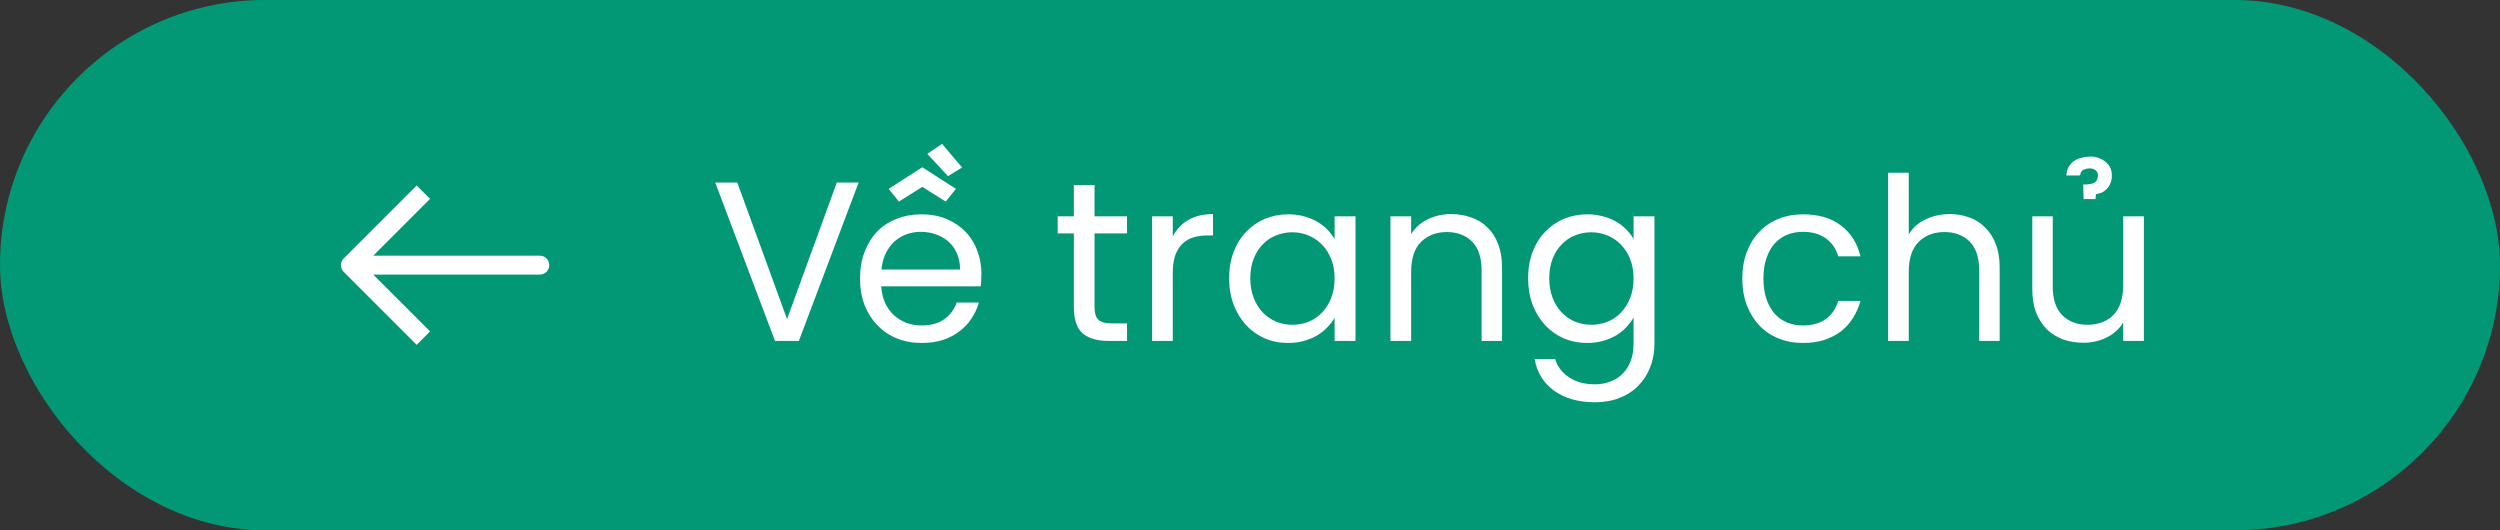 <svg width="132" height="28" viewBox="0 0 132 28" fill="none" xmlns="http://www.w3.org/2000/svg">
<rect x="0" y="0" width="132" height="28" fill="#333333" stroke="none"/>
<rect width="132" height="28" rx="14" fill="#029875"/>
<path d="M18.147 13.646L22 9.793L22.707 10.5L19.707 13.5H28.5C28.777 13.5 29 13.724 29 14C29 14.276 28.777 14.5 28.5 14.5H19.707L22.707 17.5L22 18.207L18.147 14.354C17.951 14.158 17.951 13.842 18.147 13.646Z" fill="white"/>
<path d="M44.184 9.636H45.336L42.18 18H40.92L37.764 9.636H38.928L41.556 16.848L44.184 9.636ZM49.742 7.596L50.798 8.844L50.054 9.3L48.962 8.124L49.742 7.596ZM48.614 12.24C48.895 12.24 49.158 12.284 49.407 12.372C49.663 12.46 49.886 12.588 50.078 12.756C50.27 12.924 50.419 13.132 50.523 13.38C50.635 13.628 50.691 13.912 50.691 14.232H46.538C46.571 13.912 46.647 13.628 46.767 13.38C46.886 13.132 47.038 12.924 47.222 12.756C47.407 12.588 47.618 12.46 47.858 12.372C48.099 12.284 48.35 12.24 48.614 12.24ZM51.687 15.972H50.511C50.391 16.332 50.175 16.624 49.862 16.848C49.559 17.072 49.158 17.184 48.663 17.184C48.383 17.184 48.118 17.14 47.87 17.052C47.623 16.956 47.403 16.824 47.211 16.656C47.019 16.48 46.862 16.264 46.742 16.008C46.623 15.752 46.55 15.456 46.526 15.12H51.782C51.798 15.008 51.806 14.9 51.806 14.796C51.815 14.692 51.819 14.58 51.819 14.46C51.819 14.012 51.742 13.596 51.59 13.212C51.447 12.828 51.234 12.496 50.955 12.216C50.682 11.936 50.35 11.716 49.959 11.556C49.575 11.396 49.142 11.316 48.663 11.316C48.182 11.316 47.742 11.396 47.343 11.556C46.943 11.708 46.599 11.932 46.31 12.228C46.031 12.524 45.81 12.88 45.651 13.296C45.49 13.712 45.41 14.18 45.41 14.7C45.41 15.22 45.49 15.692 45.651 16.116C45.819 16.532 46.047 16.888 46.334 17.184C46.623 17.48 46.962 17.708 47.355 17.868C47.755 18.028 48.191 18.108 48.663 18.108C49.071 18.108 49.443 18.056 49.779 17.952C50.114 17.84 50.407 17.688 50.654 17.496C50.91 17.304 51.123 17.08 51.291 16.824C51.467 16.56 51.599 16.276 51.687 15.972ZM48.699 8.832L46.922 9.972L47.462 10.644L48.699 9.864L49.934 10.644L50.474 9.972L48.699 8.832ZM56.699 12.324H55.847V11.424H56.699V9.768H57.791V11.424H59.507V12.324H57.791V16.2C57.791 16.528 57.859 16.756 57.995 16.884C58.131 17.012 58.367 17.076 58.703 17.076H59.507V18H58.523C57.939 18 57.487 17.868 57.167 17.604C56.855 17.332 56.699 16.864 56.699 16.2V12.324ZM61.922 18H60.83V11.424H61.922V12.492C62.106 12.124 62.374 11.836 62.726 11.628C63.078 11.412 63.518 11.304 64.046 11.304V12.432H63.758C63.494 12.432 63.25 12.464 63.026 12.528C62.802 12.592 62.606 12.704 62.438 12.864C62.278 13.016 62.15 13.22 62.054 13.476C61.966 13.724 61.922 14.04 61.922 14.424V18ZM64.899 14.688C64.899 14.176 64.979 13.712 65.139 13.296C65.299 12.88 65.519 12.528 65.799 12.24C66.079 11.944 66.407 11.716 66.783 11.556C67.167 11.396 67.579 11.316 68.019 11.316C68.323 11.316 68.603 11.352 68.859 11.424C69.123 11.496 69.355 11.592 69.555 11.712C69.763 11.832 69.943 11.972 70.095 12.132C70.247 12.292 70.371 12.456 70.467 12.624V11.424H71.571V18H70.467V16.776C70.371 16.952 70.243 17.12 70.083 17.28C69.931 17.44 69.751 17.584 69.543 17.712C69.335 17.832 69.103 17.928 68.847 18C68.591 18.072 68.311 18.108 68.007 18.108C67.567 18.108 67.159 18.028 66.783 17.868C66.407 17.7 66.079 17.468 65.799 17.172C65.519 16.868 65.299 16.508 65.139 16.092C64.979 15.668 64.899 15.2 64.899 14.688ZM70.467 14.7C70.467 14.316 70.407 13.976 70.287 13.68C70.167 13.376 70.003 13.12 69.795 12.912C69.595 12.704 69.359 12.544 69.087 12.432C68.815 12.32 68.531 12.264 68.235 12.264C67.931 12.264 67.643 12.32 67.371 12.432C67.107 12.536 66.875 12.692 66.675 12.9C66.475 13.1 66.315 13.352 66.195 13.656C66.075 13.96 66.015 14.304 66.015 14.688C66.015 15.072 66.075 15.42 66.195 15.732C66.315 16.036 66.475 16.292 66.675 16.5C66.875 16.708 67.107 16.868 67.371 16.98C67.643 17.092 67.931 17.148 68.235 17.148C68.531 17.148 68.815 17.096 69.087 16.992C69.359 16.88 69.595 16.72 69.795 16.512C70.003 16.296 70.167 16.036 70.287 15.732C70.407 15.428 70.467 15.084 70.467 14.7ZM78.228 14.28C78.228 13.6 78.06 13.092 77.724 12.756C77.388 12.42 76.944 12.252 76.392 12.252C75.832 12.252 75.376 12.428 75.024 12.78C74.68 13.124 74.508 13.652 74.508 14.364V18H73.416V11.424H74.508V12.36C74.724 12.016 75.016 11.756 75.384 11.58C75.76 11.396 76.172 11.304 76.62 11.304C77.004 11.304 77.36 11.364 77.688 11.484C78.016 11.596 78.3 11.772 78.54 12.012C78.78 12.244 78.968 12.536 79.104 12.888C79.24 13.24 79.308 13.652 79.308 14.124V18H78.228V14.28ZM80.684 14.688C80.684 14.176 80.764 13.712 80.924 13.296C81.084 12.88 81.304 12.528 81.584 12.24C81.864 11.944 82.192 11.716 82.568 11.556C82.952 11.396 83.364 11.316 83.804 11.316C84.1 11.316 84.376 11.352 84.632 11.424C84.896 11.488 85.128 11.58 85.328 11.7C85.536 11.82 85.716 11.96 85.868 12.12C86.028 12.28 86.156 12.448 86.252 12.624V11.424H87.356V18.144C87.356 18.6 87.28 19.016 87.128 19.392C86.984 19.768 86.776 20.092 86.504 20.364C86.232 20.644 85.9 20.86 85.508 21.012C85.124 21.164 84.692 21.24 84.212 21.24C83.78 21.24 83.38 21.188 83.012 21.084C82.652 20.98 82.332 20.828 82.052 20.628C81.78 20.428 81.556 20.188 81.38 19.908C81.204 19.628 81.088 19.312 81.032 18.96H82.112C82.232 19.36 82.476 19.68 82.844 19.92C83.212 20.168 83.668 20.292 84.212 20.292C84.5 20.292 84.768 20.244 85.016 20.148C85.272 20.06 85.488 19.924 85.664 19.74C85.848 19.564 85.992 19.34 86.096 19.068C86.2 18.804 86.252 18.496 86.252 18.144V16.764C86.156 16.94 86.028 17.112 85.868 17.28C85.716 17.44 85.536 17.584 85.328 17.712C85.12 17.832 84.888 17.928 84.632 18C84.376 18.072 84.1 18.108 83.804 18.108C83.364 18.108 82.952 18.028 82.568 17.868C82.192 17.7 81.864 17.468 81.584 17.172C81.304 16.868 81.084 16.508 80.924 16.092C80.764 15.668 80.684 15.2 80.684 14.688ZM86.252 14.7C86.252 14.316 86.192 13.976 86.072 13.68C85.952 13.376 85.788 13.12 85.58 12.912C85.38 12.704 85.144 12.544 84.872 12.432C84.6 12.32 84.316 12.264 84.02 12.264C83.716 12.264 83.428 12.32 83.156 12.432C82.892 12.536 82.66 12.692 82.46 12.9C82.26 13.1 82.1 13.352 81.98 13.656C81.86 13.96 81.8 14.304 81.8 14.688C81.8 15.072 81.86 15.42 81.98 15.732C82.1 16.036 82.26 16.292 82.46 16.5C82.66 16.708 82.892 16.868 83.156 16.98C83.428 17.092 83.716 17.148 84.02 17.148C84.316 17.148 84.6 17.096 84.872 16.992C85.144 16.88 85.38 16.72 85.58 16.512C85.788 16.296 85.952 16.036 86.072 15.732C86.192 15.428 86.252 15.084 86.252 14.7ZM91.993 14.7C91.993 14.188 92.073 13.724 92.233 13.308C92.393 12.884 92.613 12.528 92.893 12.24C93.173 11.944 93.509 11.716 93.901 11.556C94.293 11.396 94.725 11.316 95.197 11.316C96.021 11.316 96.689 11.512 97.201 11.904C97.721 12.296 98.065 12.84 98.233 13.536H97.057C96.945 13.136 96.729 12.82 96.409 12.588C96.089 12.356 95.685 12.24 95.197 12.24C94.893 12.24 94.613 12.292 94.357 12.396C94.109 12.5 93.889 12.656 93.697 12.864C93.513 13.072 93.369 13.332 93.265 13.644C93.161 13.948 93.109 14.3 93.109 14.7C93.109 15.108 93.161 15.468 93.265 15.78C93.369 16.084 93.513 16.344 93.697 16.56C93.889 16.768 94.109 16.924 94.357 17.028C94.613 17.132 94.893 17.184 95.197 17.184C95.685 17.184 96.085 17.072 96.397 16.848C96.717 16.624 96.937 16.304 97.057 15.888H98.233C98.145 16.216 98.013 16.516 97.837 16.788C97.669 17.06 97.457 17.296 97.201 17.496C96.945 17.688 96.649 17.84 96.313 17.952C95.977 18.056 95.605 18.108 95.197 18.108C94.725 18.108 94.293 18.028 93.901 17.868C93.509 17.708 93.173 17.48 92.893 17.184C92.613 16.888 92.393 16.532 92.233 16.116C92.073 15.692 91.993 15.22 91.993 14.7ZM99.69 9.12H100.782V12.372C100.998 12.02 101.298 11.756 101.682 11.58C102.066 11.396 102.49 11.304 102.954 11.304C103.322 11.304 103.666 11.364 103.986 11.484C104.306 11.596 104.582 11.772 104.814 12.012C105.054 12.244 105.242 12.536 105.378 12.888C105.514 13.24 105.582 13.652 105.582 14.124V18H104.502V14.28C104.502 13.6 104.334 13.092 103.998 12.756C103.662 12.42 103.218 12.252 102.666 12.252C102.106 12.252 101.65 12.428 101.298 12.78C100.954 13.124 100.782 13.652 100.782 14.364V18H99.69V9.12ZM109.105 9.264C109.113 9.088 109.153 8.936 109.225 8.808C109.305 8.68 109.401 8.576 109.513 8.496C109.633 8.416 109.765 8.36 109.909 8.328C110.061 8.288 110.213 8.268 110.365 8.268C110.685 8.268 110.953 8.36 111.169 8.544C111.393 8.72 111.505 8.96 111.505 9.264C111.505 9.432 111.477 9.576 111.421 9.696C111.373 9.816 111.305 9.916 111.217 9.996C111.137 10.076 111.049 10.136 110.953 10.176C110.857 10.216 110.761 10.24 110.665 10.248L110.641 10.512H110.017L109.993 9.744C110.305 9.744 110.513 9.704 110.617 9.624C110.721 9.536 110.773 9.412 110.773 9.252C110.773 9.14 110.729 9.052 110.641 8.988C110.561 8.924 110.465 8.892 110.353 8.892C110.225 8.892 110.109 8.916 110.005 8.964C109.909 9.012 109.849 9.112 109.825 9.264H109.105ZM113.197 18H112.105V17.028C111.897 17.372 111.605 17.636 111.229 17.82C110.853 18.004 110.445 18.096 110.005 18.096C109.629 18.096 109.277 18.04 108.949 17.928C108.621 17.808 108.333 17.632 108.085 17.4C107.845 17.16 107.653 16.864 107.509 16.512C107.373 16.16 107.305 15.748 107.305 15.276V11.424H108.385V15.132C108.385 15.804 108.553 16.308 108.889 16.644C109.225 16.98 109.669 17.148 110.221 17.148C110.789 17.148 111.245 16.976 111.589 16.632C111.933 16.28 112.105 15.748 112.105 15.036V11.424H113.197V18Z" fill="white"/>
</svg>
